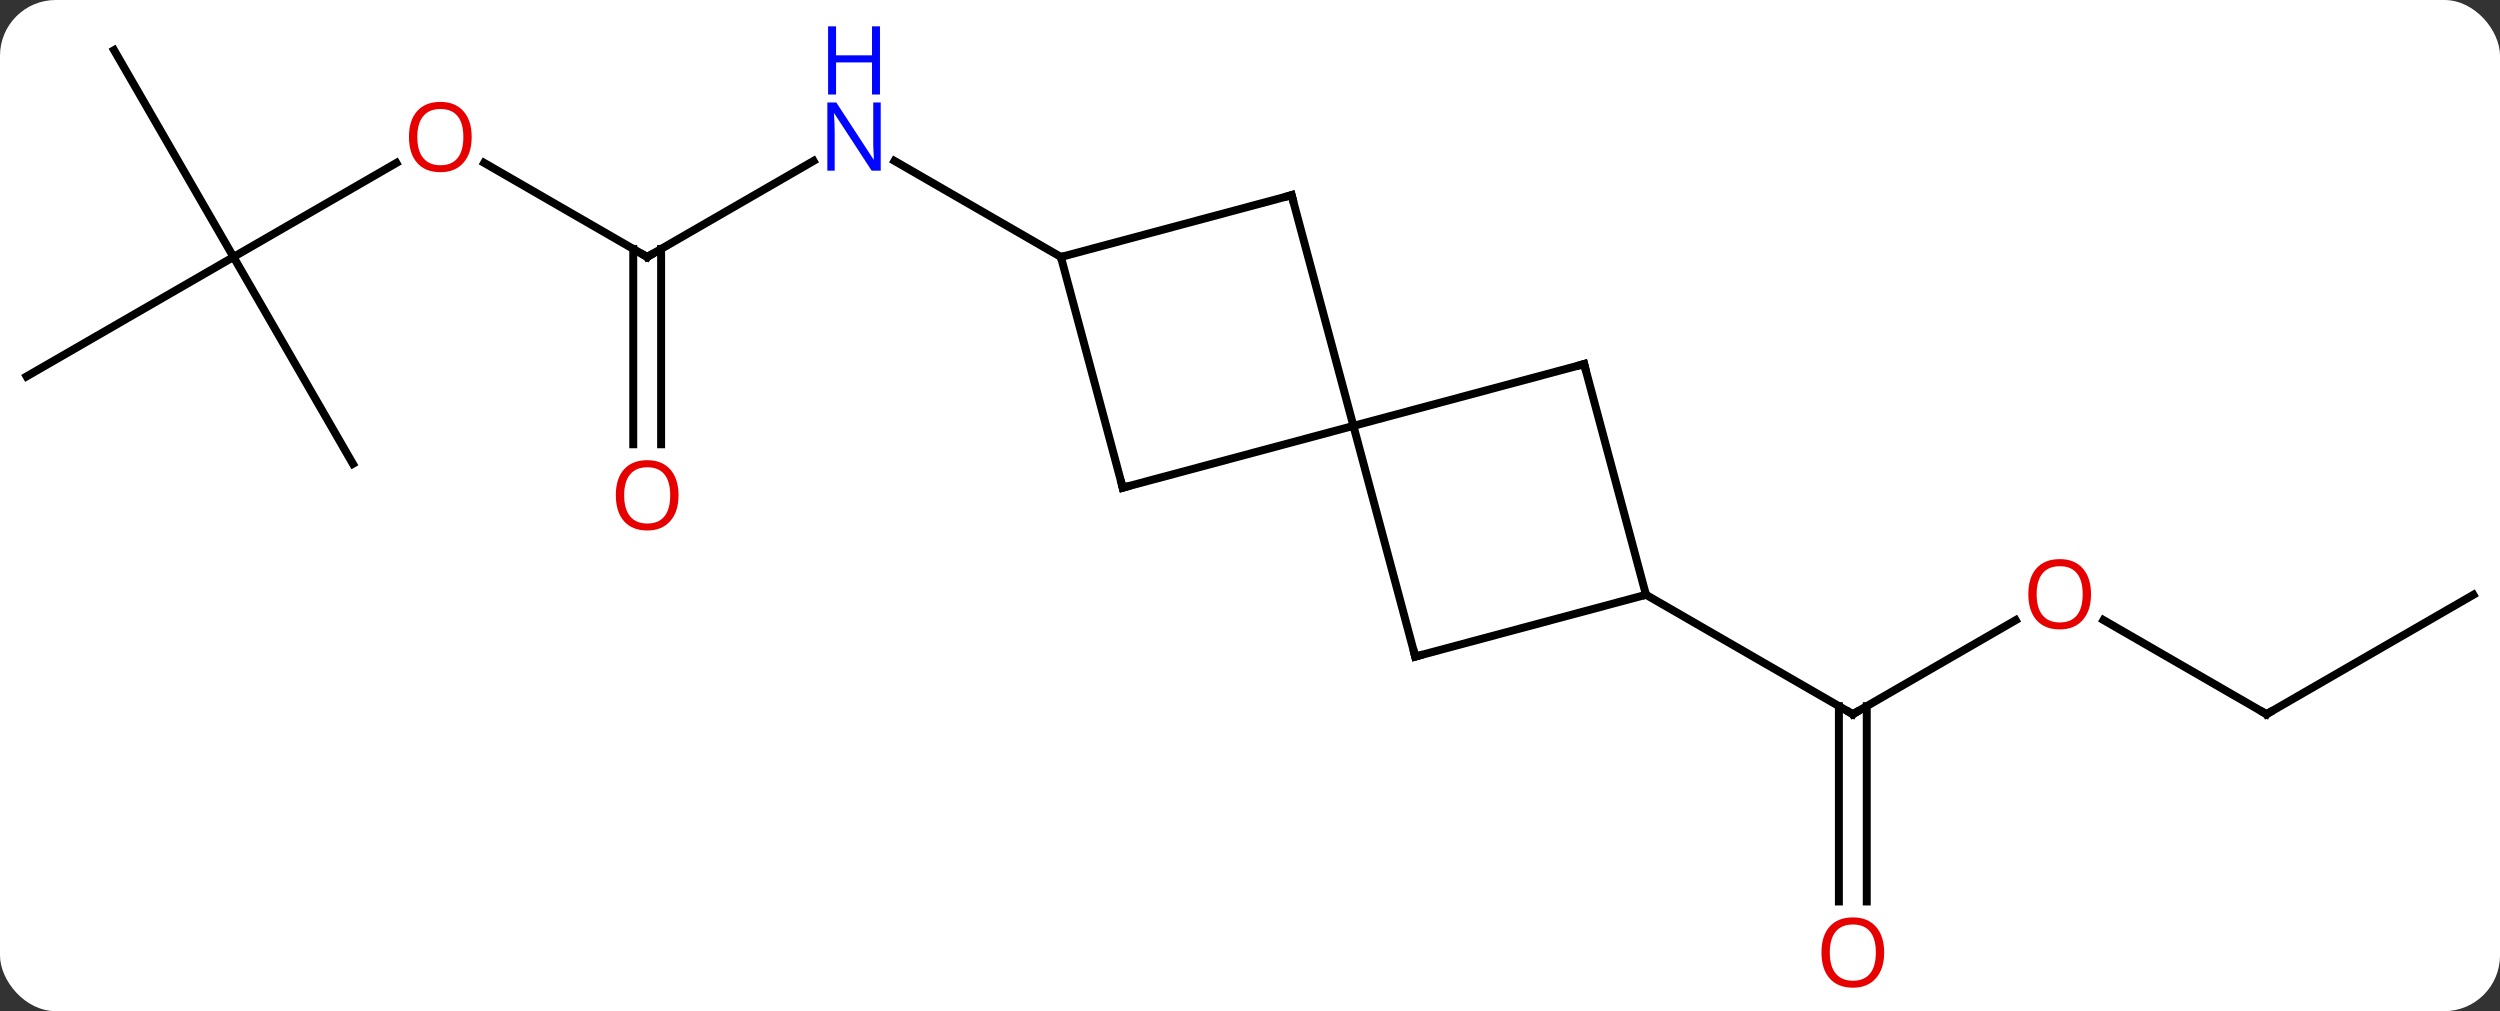 <svg width="314" viewBox="0 0 314 127" style="fill-opacity:1; color-rendering:auto; color-interpolation:auto; text-rendering:auto; stroke:black; stroke-linecap:square; stroke-miterlimit:10; shape-rendering:auto; stroke-opacity:1; fill:black; stroke-dasharray:none; font-weight:normal; stroke-width:1; font-family:'Open Sans'; font-style:normal; stroke-linejoin:miter; font-size:12; stroke-dashoffset:0; image-rendering:auto;" height="127" class="cas-substance-image" xmlns:xlink="http://www.w3.org/1999/xlink" xmlns="http://www.w3.org/2000/svg"><rect x="0" y="0" width="314" height="127" fill="#333333" stroke="none"/><svg class="cas-substance-single-component"><rect y="0" x="0" width="314" stroke="none" ry="7" rx="7" height="127" fill="white" class="cas-substance-group"/><svg y="0" x="0" width="314" viewBox="0 0 314 127" style="fill:black;" height="127" class="cas-substance-single-component-image"><svg><g><g transform="translate(157,63)" style="text-rendering:geometricPrecision; color-rendering:optimizeQuality; color-interpolation:linearRGB; stroke-linecap:butt; image-rendering:optimizeQuality;"><line y2="14.892" y1="26.703" x2="96.171" x1="75.714" style="fill:none;"/><line y2="50.226" y1="25.693" x2="73.964" x1="73.964" style="fill:none;"/><line y2="50.226" y1="25.693" x2="77.464" x1="77.464" style="fill:none;"/><line y2="11.703" y1="26.703" x2="49.734" x1="75.714" style="fill:none;"/><line y2="26.703" y1="14.882" x2="127.674" x1="107.199" style="fill:none;"/><line y2="11.703" y1="26.703" x2="153.657" x1="127.674" style="fill:none;"/><line y2="-30.723" y1="-42.788" x2="-75.714" x1="-54.818" style="fill:none;"/><line y2="-30.723" y1="-42.788" x2="-23.751" x1="-44.65" style="fill:none;"/><line y2="-42.544" y1="-30.723" x2="-96.189" x1="-75.714" style="fill:none;"/><line y2="-7.2" y1="-31.733" x2="-77.464" x1="-77.464" style="fill:none;"/><line y2="-7.2" y1="-31.733" x2="-73.964" x1="-73.964" style="fill:none;"/><line y2="-30.723" y1="-42.534" x2="-127.674" x1="-107.217" style="fill:none;"/><line y2="-56.703" y1="-30.723" x2="-142.674" x1="-127.674" style="fill:none;"/><line y2="-15.723" y1="-30.723" x2="-153.657" x1="-127.674" style="fill:none;"/><line y2="-4.743" y1="-30.723" x2="-112.674" x1="-127.674" style="fill:none;"/><line y2="-17.274" y1="-9.51" x2="41.967" x1="12.99" style="fill:none;"/><line y2="19.467" y1="-9.51" x2="20.754" x1="12.99" style="fill:none;"/><line y2="-1.746" y1="-9.51" x2="-15.987" x1="12.99" style="fill:none;"/><line y2="-38.487" y1="-9.51" x2="5.226" x1="12.99" style="fill:none;"/><line y2="11.703" y1="-17.274" x2="49.734" x1="41.967" style="fill:none;"/><line y2="11.703" y1="19.467" x2="49.734" x1="20.754" style="fill:none;"/><line y2="-30.723" y1="-1.746" x2="-23.751" x1="-15.987" style="fill:none;"/><line y2="-30.723" y1="-38.487" x2="-23.751" x1="5.226" style="fill:none;"/><path style="fill:none; stroke-miterlimit:5;" d="M76.147 26.453 L75.714 26.703 L75.281 26.453"/></g><g transform="translate(157,63)" style="stroke-linecap:butt; fill:rgb(230,0,0); text-rendering:geometricPrecision; color-rendering:optimizeQuality; image-rendering:optimizeQuality; font-family:'Open Sans'; stroke:rgb(230,0,0); color-interpolation:linearRGB; stroke-miterlimit:5;"><path style="stroke:none;" d="M105.632 11.633 Q105.632 13.695 104.592 14.875 Q103.553 16.055 101.71 16.055 Q99.819 16.055 98.788 14.89 Q97.757 13.726 97.757 11.617 Q97.757 9.523 98.788 8.375 Q99.819 7.226 101.71 7.226 Q103.569 7.226 104.6 8.398 Q105.632 9.57 105.632 11.633 ZM98.803 11.633 Q98.803 13.367 99.546 14.273 Q100.288 15.18 101.71 15.18 Q103.132 15.18 103.858 14.281 Q104.585 13.383 104.585 11.633 Q104.585 9.898 103.858 9.008 Q103.132 8.117 101.71 8.117 Q100.288 8.117 99.546 9.015 Q98.803 9.914 98.803 11.633 Z"/><path style="stroke:none;" d="M79.651 56.633 Q79.651 58.695 78.612 59.875 Q77.573 61.055 75.73 61.055 Q73.839 61.055 72.808 59.891 Q71.776 58.726 71.776 56.617 Q71.776 54.523 72.808 53.375 Q73.839 52.226 75.73 52.226 Q77.589 52.226 78.62 53.398 Q79.651 54.57 79.651 56.633 ZM72.823 56.633 Q72.823 58.367 73.566 59.273 Q74.308 60.18 75.73 60.18 Q77.151 60.18 77.878 59.281 Q78.605 58.383 78.605 56.633 Q78.605 54.898 77.878 54.008 Q77.151 53.117 75.73 53.117 Q74.308 53.117 73.566 54.016 Q72.823 54.914 72.823 56.633 Z"/><path style="fill:none; stroke:black;" d="M127.241 26.453 L127.674 26.703 L128.107 26.453"/><path style="fill:rgb(0,5,255); stroke:none;" d="M-46.382 -41.567 L-47.523 -41.567 L-52.211 -48.754 L-52.257 -48.754 Q-52.164 -47.489 -52.164 -46.442 L-52.164 -41.567 L-53.086 -41.567 L-53.086 -50.129 L-51.961 -50.129 L-47.289 -42.973 L-47.242 -42.973 Q-47.242 -43.129 -47.289 -43.989 Q-47.336 -44.848 -47.32 -45.223 L-47.32 -50.129 L-46.382 -50.129 L-46.382 -41.567 Z"/><path style="fill:rgb(0,5,255); stroke:none;" d="M-46.476 -51.129 L-47.476 -51.129 L-47.476 -55.16 L-51.992 -55.16 L-51.992 -51.129 L-52.992 -51.129 L-52.992 -59.692 L-51.992 -59.692 L-51.992 -56.051 L-47.476 -56.051 L-47.476 -59.692 L-46.476 -59.692 L-46.476 -51.129 Z"/><path style="fill:none; stroke:black;" d="M-75.281 -30.973 L-75.714 -30.723 L-76.147 -30.973"/><path style="stroke:none;" d="M-97.757 -45.793 Q-97.757 -43.731 -98.796 -42.551 Q-99.835 -41.371 -101.678 -41.371 Q-103.569 -41.371 -104.6 -42.535 Q-105.632 -43.7 -105.632 -45.809 Q-105.632 -47.903 -104.6 -49.051 Q-103.569 -50.2 -101.678 -50.2 Q-99.819 -50.2 -98.788 -49.028 Q-97.757 -47.856 -97.757 -45.793 ZM-104.585 -45.793 Q-104.585 -44.059 -103.842 -43.153 Q-103.1 -42.246 -101.678 -42.246 Q-100.257 -42.246 -99.53 -43.145 Q-98.803 -44.043 -98.803 -45.793 Q-98.803 -47.528 -99.53 -48.418 Q-100.257 -49.309 -101.678 -49.309 Q-103.1 -49.309 -103.842 -48.41 Q-104.585 -47.512 -104.585 -45.793 Z"/><path style="stroke:none;" d="M-71.776 -0.793 Q-71.776 1.269 -72.816 2.449 Q-73.855 3.629 -75.698 3.629 Q-77.589 3.629 -78.62 2.465 Q-79.651 1.3 -79.651 -0.809 Q-79.651 -2.903 -78.62 -4.051 Q-77.589 -5.2 -75.698 -5.2 Q-73.839 -5.2 -72.808 -4.028 Q-71.776 -2.856 -71.776 -0.793 ZM-78.605 -0.793 Q-78.605 0.941 -77.862 1.847 Q-77.12 2.754 -75.698 2.754 Q-74.276 2.754 -73.55 1.855 Q-72.823 0.957 -72.823 -0.793 Q-72.823 -2.528 -73.55 -3.418 Q-74.276 -4.309 -75.698 -4.309 Q-77.12 -4.309 -77.862 -3.41 Q-78.605 -2.512 -78.605 -0.793 Z"/><path style="fill:none; stroke:black;" d="M41.484 -17.145 L41.967 -17.274 L42.096 -16.791"/><path style="fill:none; stroke:black;" d="M20.625 18.984 L20.754 19.467 L21.237 19.338"/><path style="fill:none; stroke:black;" d="M-15.504 -1.875 L-15.987 -1.746 L-16.116 -2.229"/><path style="fill:none; stroke:black;" d="M5.355 -38.004 L5.226 -38.487 L4.743 -38.358"/></g></g></svg></svg></svg></svg>
